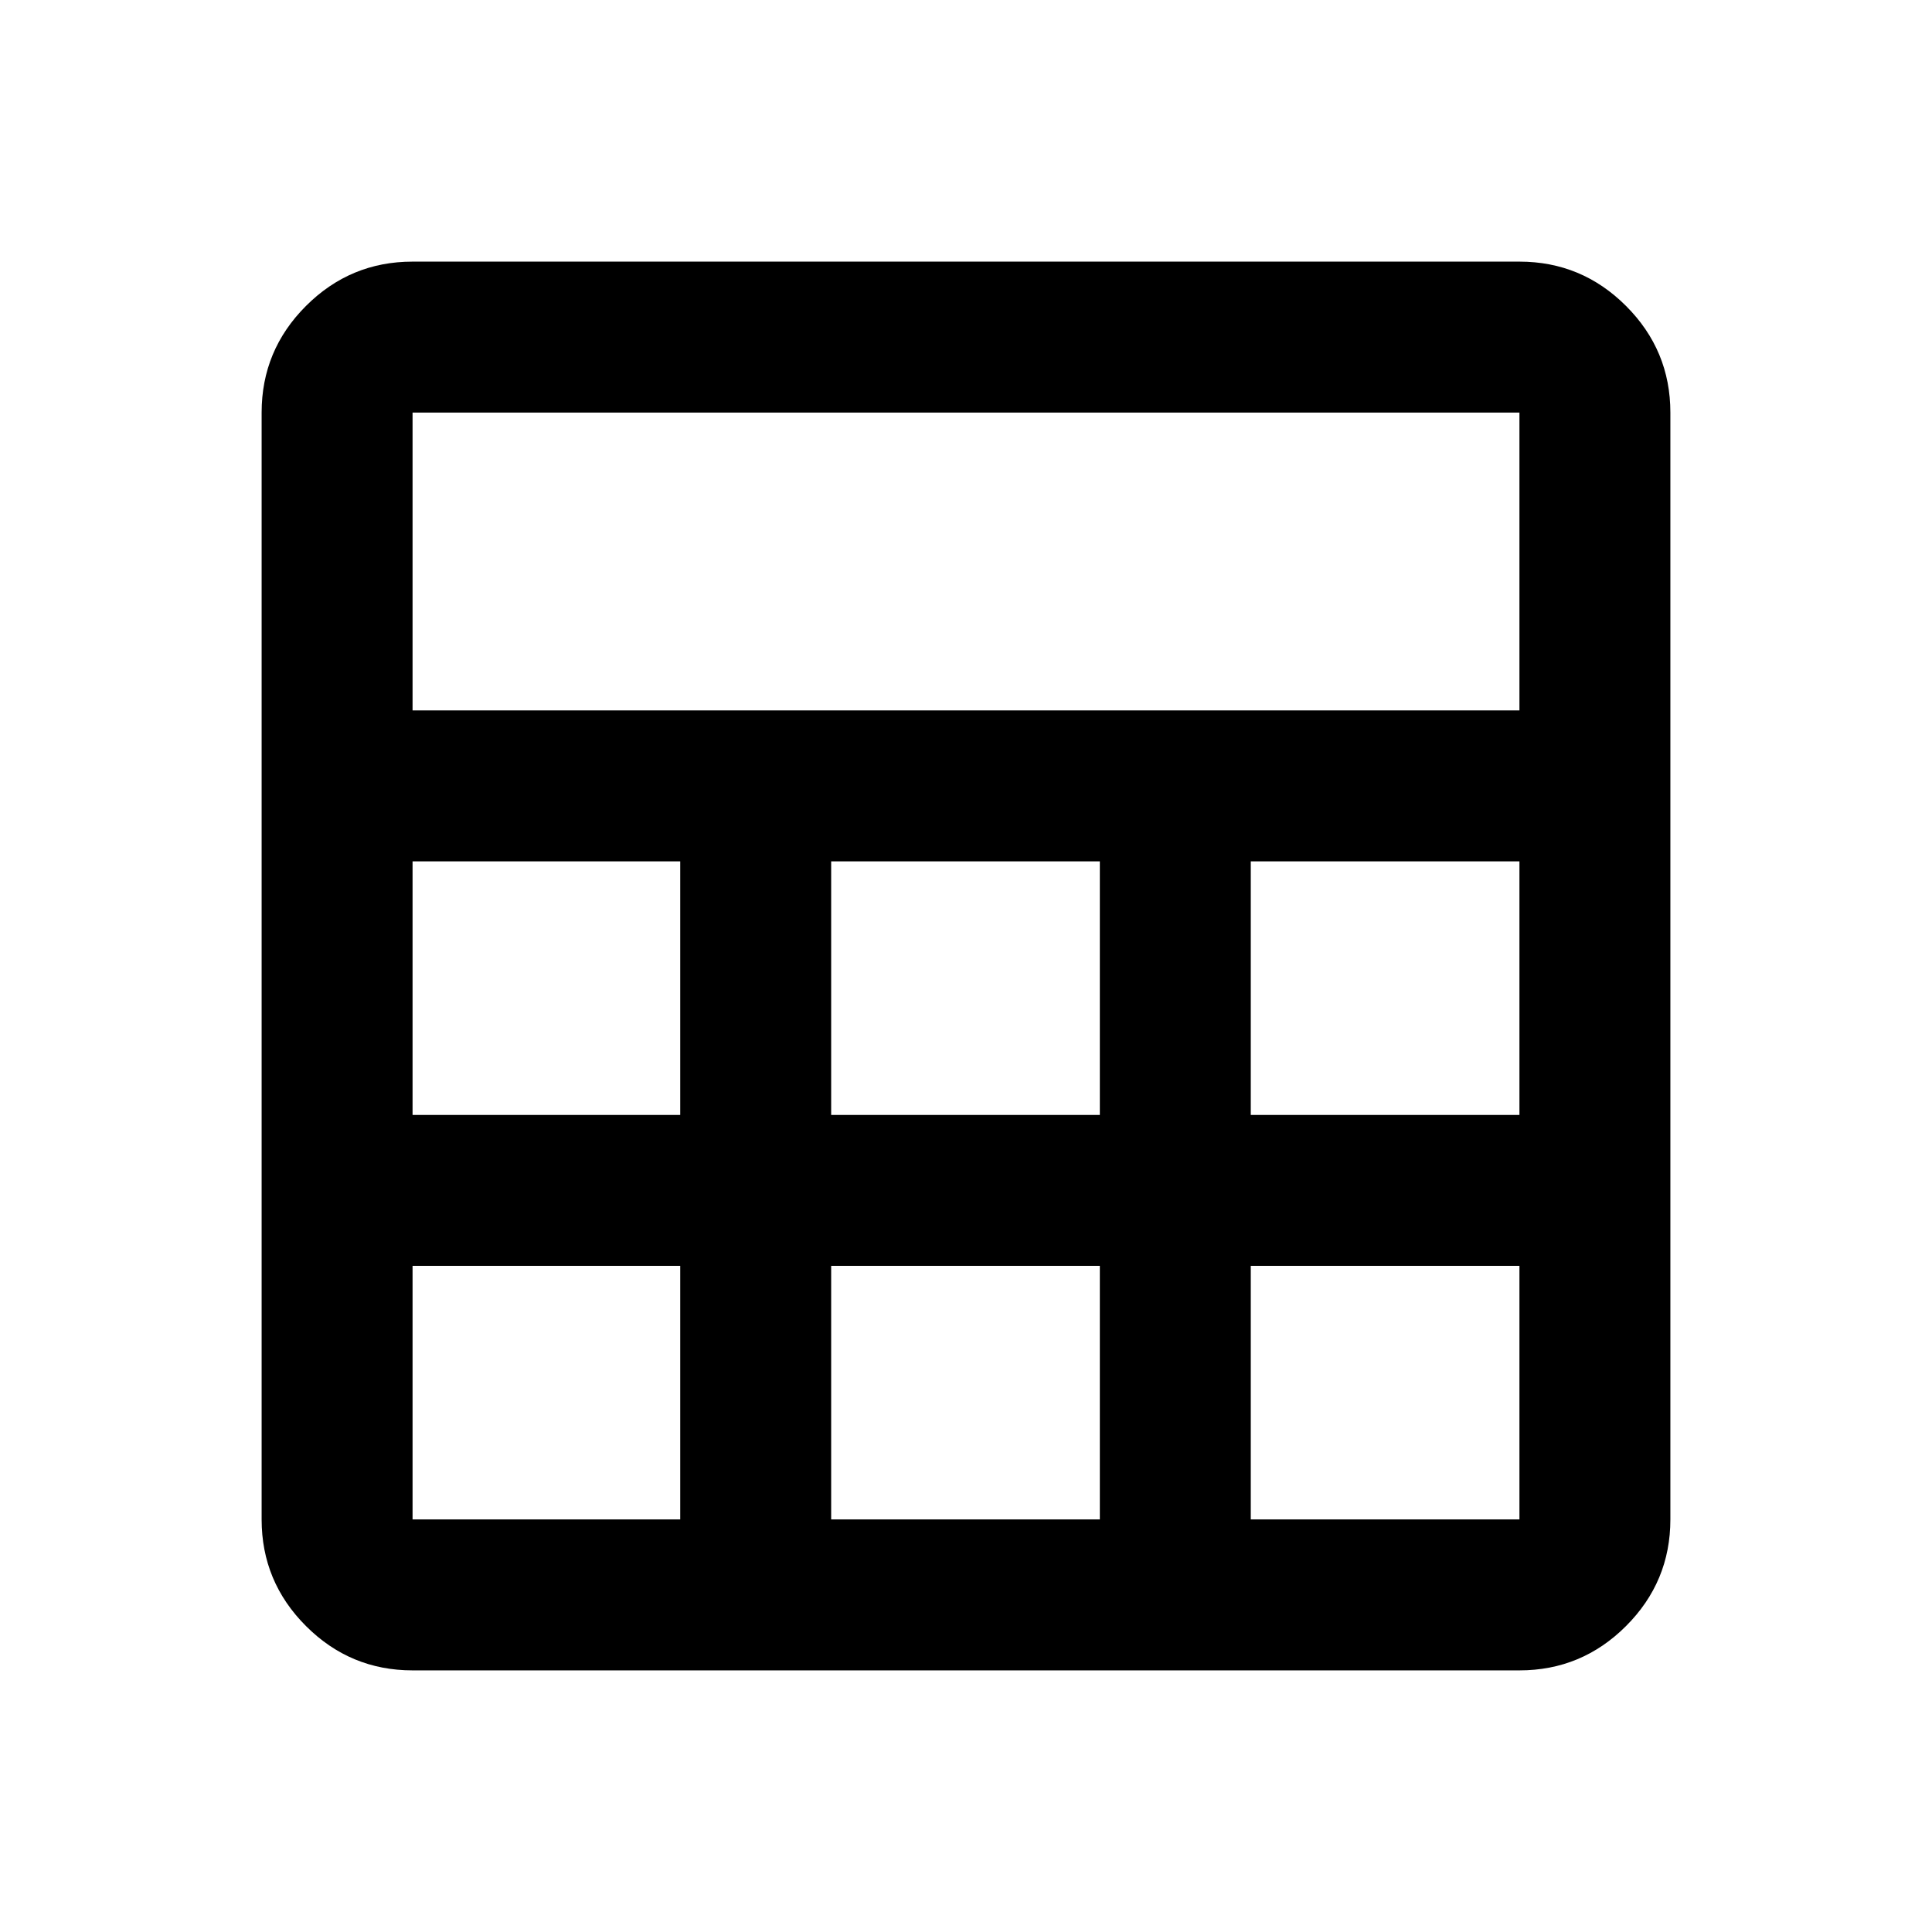 <svg xmlns="http://www.w3.org/2000/svg" height="24" viewBox="0 -960 960 960" width="24"><path d="M130-205v-550q0-30.94 22.03-52.97Q174.06-830 205-830h550q30.94 0 52.97 22.03Q830-785.94 830-755v550q0 30.94-22.03 52.97Q785.94-130 755-130H205q-30.94 0-52.97-22.03Q130-174.06 130-205Zm75-402h550v-148H205v148Zm208 201h133.5v-126H413v126Zm0 201h133.5v-126H413v126ZM205-406h133v-126H205v126Zm416.5 0H755v-126H621.5v126ZM205-205h133v-126H205v126Zm416.5 0H755v-126H621.5v126Z"/></svg>